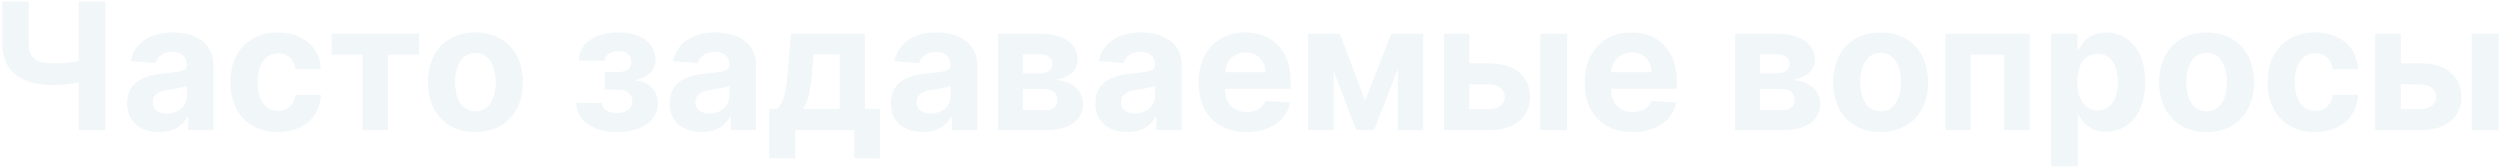 <svg width="1018" height="68" viewBox="0 0 1018 68" fill="none" xmlns="http://www.w3.org/2000/svg">
<path opacity="0.2" d="M0.9 0.636V17.511C0.874 29.426 9.031 34.642 21.661 34.642C24.295 34.642 28.897 34.284 32.068 33.645V53H42.883V0.636H32.068V24.875C28.923 25.489 24.32 25.796 21.661 25.796C14.707 25.796 11.664 23.571 11.664 17.511V0.636H0.9ZM64.827 53.742C70.631 53.742 74.389 51.21 76.307 47.554H76.614V53H86.943V26.511C86.943 17.153 79.017 13.216 70.273 13.216C60.864 13.216 54.676 17.716 53.168 24.875L63.242 25.693C63.983 23.085 66.31 21.168 70.222 21.168C73.929 21.168 76.051 23.034 76.051 26.256V26.409C76.051 28.94 73.367 29.273 66.54 29.938C58.767 30.653 51.787 33.261 51.787 42.031C51.787 49.804 57.335 53.742 64.827 53.742ZM67.946 46.224C64.597 46.224 62.193 44.665 62.193 41.673C62.193 38.605 64.724 37.097 68.56 36.56C70.938 36.227 74.824 35.665 76.128 34.795V38.963C76.128 43.08 72.727 46.224 67.946 46.224ZM113.138 53.767C123.595 53.767 130.166 47.631 130.678 38.605H120.399C119.76 42.798 116.999 45.151 113.266 45.151C108.178 45.151 104.879 40.881 104.879 33.364C104.879 25.949 108.203 21.704 113.266 21.704C117.254 21.704 119.811 24.338 120.399 28.25H130.678C130.217 19.173 123.339 13.216 113.087 13.216C101.172 13.216 93.808 21.474 93.808 33.517C93.808 45.457 101.044 53.767 113.138 53.767ZM135.043 22.293H147.597V53H157.978V22.293H170.634V13.727H135.043V22.293ZM193.575 53.767C205.49 53.767 212.905 45.611 212.905 33.517C212.905 21.347 205.49 13.216 193.575 13.216C181.661 13.216 174.246 21.347 174.246 33.517C174.246 45.611 181.661 53.767 193.575 53.767ZM193.626 45.33C188.129 45.33 185.317 40.293 185.317 33.44C185.317 26.588 188.129 21.526 193.626 21.526C199.021 21.526 201.834 26.588 201.834 33.44C201.834 40.293 199.021 45.33 193.626 45.33ZM234.631 41.878C234.913 49.548 241.842 53.767 251.276 53.767C260.941 53.767 267.87 49.42 267.87 42.108C267.87 36.636 263.958 33.21 259.151 32.903V32.494C264.035 31.318 266.924 28.454 266.924 24.287C266.924 17.435 260.992 13.216 251.379 13.216C242.583 13.216 235.756 17.665 235.68 24.722H246.188C246.265 22.421 248.617 20.81 251.864 20.81C255.086 20.81 257.106 22.599 257.106 25.233C257.106 27.611 255.214 29.349 251.839 29.349H246.188V36.483H251.839C255.239 36.483 257.515 38.426 257.515 41.264C257.515 44.383 254.779 46.071 251.225 46.071C247.722 46.071 245.293 44.486 245.191 41.878H234.631ZM285.749 53.742C291.553 53.742 295.311 51.21 297.229 47.554H297.536V53H307.865V26.511C307.865 17.153 299.939 13.216 291.195 13.216C281.786 13.216 275.598 17.716 274.089 24.875L284.163 25.693C284.905 23.085 287.232 21.168 291.143 21.168C294.851 21.168 296.973 23.034 296.973 26.256V26.409C296.973 28.94 294.288 29.273 287.462 29.938C279.689 30.653 272.709 33.261 272.709 42.031C272.709 49.804 278.257 53.742 285.749 53.742ZM288.868 46.224C285.518 46.224 283.115 44.665 283.115 41.673C283.115 38.605 285.646 37.097 289.482 36.56C291.859 36.227 295.746 35.665 297.05 34.795V38.963C297.05 43.08 293.649 46.224 288.868 46.224ZM313.247 64.506H323.884V53H347.892V64.506H358.273V44.358H352.188V13.727H322.068L321.045 26.562C320.432 34.284 319.69 42.185 316.264 44.358H313.247V64.506ZM327.105 44.358C329.432 40.702 330.327 34.949 330.915 26.562L331.324 22.114H341.909V44.358H327.105ZM375.819 53.742C381.623 53.742 385.381 51.21 387.299 47.554H387.606V53H397.935V26.511C397.935 17.153 390.009 13.216 381.265 13.216C371.856 13.216 365.668 17.716 364.16 24.875L374.234 25.693C374.975 23.085 377.302 21.168 381.214 21.168C384.921 21.168 387.043 23.034 387.043 26.256V26.409C387.043 28.94 384.359 29.273 377.532 29.938C369.759 30.653 362.779 33.261 362.779 42.031C362.779 49.804 368.327 53.742 375.819 53.742ZM378.938 46.224C375.589 46.224 373.185 44.665 373.185 41.673C373.185 38.605 375.717 37.097 379.552 36.56C381.93 36.227 385.816 35.665 387.12 34.795V38.963C387.12 43.08 383.719 46.224 378.938 46.224ZM406.386 53H425.715C435.533 53 441.005 48.986 441.005 42.287C441.005 37.122 436.914 33.031 429.857 32.52C435.482 31.548 438.832 28.582 438.832 24.338C438.832 17.537 432.823 13.727 423.133 13.727H406.386V53ZM416.536 44.844V36.278H425.715C428.732 36.278 430.573 37.992 430.573 40.778C430.573 43.31 428.732 44.844 425.715 44.844H416.536ZM416.536 29.886V22.062H423.133C426.508 22.062 428.579 23.52 428.579 25.923C428.579 28.403 426.61 29.886 423.363 29.886H416.536ZM459.069 53.742C464.873 53.742 468.631 51.21 470.549 47.554H470.856V53H481.185V26.511C481.185 17.153 473.259 13.216 464.515 13.216C455.106 13.216 448.918 17.716 447.41 24.875L457.484 25.693C458.225 23.085 460.552 21.168 464.464 21.168C468.171 21.168 470.293 23.034 470.293 26.256V26.409C470.293 28.94 467.609 29.273 460.782 29.938C453.009 30.653 446.029 33.261 446.029 42.031C446.029 49.804 451.577 53.742 459.069 53.742ZM462.188 46.224C458.839 46.224 456.435 44.665 456.435 41.673C456.435 38.605 458.967 37.097 462.802 36.56C465.18 36.227 469.066 35.665 470.37 34.795V38.963C470.37 43.08 466.969 46.224 462.188 46.224ZM507.533 53.767C517.249 53.767 523.795 49.037 525.329 41.75L515.255 41.085C514.156 44.077 511.343 45.636 507.712 45.636C502.266 45.636 498.815 42.031 498.815 36.176V36.151H525.559V33.159C525.559 19.812 517.479 13.216 507.099 13.216C495.542 13.216 488.05 21.423 488.05 33.543C488.05 45.994 495.44 53.767 507.533 53.767ZM498.815 29.401C499.045 24.926 502.445 21.347 507.278 21.347C512.008 21.347 515.281 24.722 515.306 29.401H498.815ZM555.883 40.957L545.553 13.727H532.667V53H543.073V28.889L552.252 53H559.488L569.229 28.02V53H579.508V13.727H566.519L555.883 40.957ZM598.339 25.796V13.727H587.933V53H606.495C616.901 53 623.012 47.554 623.038 39.449C623.012 31.19 616.901 25.796 606.495 25.796H598.339ZM627.256 53H638.148V13.727H627.256V53ZM598.339 34.361H606.495C610.151 34.361 612.734 36.508 612.785 39.526C612.734 42.389 610.151 44.435 606.495 44.435H598.339V34.361ZM664.752 53.767C674.468 53.767 681.013 49.037 682.548 41.75L672.474 41.085C671.374 44.077 668.562 45.636 664.931 45.636C659.485 45.636 656.033 42.031 656.033 36.176V36.151H682.778V33.159C682.778 19.812 674.698 13.216 664.317 13.216C652.761 13.216 645.269 21.423 645.269 33.543C645.269 45.994 652.658 53.767 664.752 53.767ZM656.033 29.401C656.263 24.926 659.664 21.347 664.496 21.347C669.227 21.347 672.499 24.722 672.525 29.401H656.033ZM706.55 53H725.879C735.697 53 741.169 48.986 741.169 42.287C741.169 37.122 737.078 33.031 730.021 32.52C735.646 31.548 738.996 28.582 738.996 24.338C738.996 17.537 732.987 13.727 723.297 13.727H706.55V53ZM716.7 44.844V36.278H725.879C728.896 36.278 730.737 37.992 730.737 40.778C730.737 43.31 728.896 44.844 725.879 44.844H716.7ZM716.7 29.886V22.062H723.297C726.672 22.062 728.743 23.52 728.743 25.923C728.743 28.403 726.774 29.886 723.527 29.886H716.7ZM765.778 53.767C777.693 53.767 785.108 45.611 785.108 33.517C785.108 21.347 777.693 13.216 765.778 13.216C753.864 13.216 746.449 21.347 746.449 33.517C746.449 45.611 753.864 53.767 765.778 53.767ZM765.83 45.33C760.332 45.33 757.52 40.293 757.52 33.44C757.52 26.588 760.332 21.526 765.83 21.526C771.224 21.526 774.037 26.588 774.037 33.44C774.037 40.293 771.224 45.33 765.83 45.33ZM792.19 53H802.469V22.293H816.122V53H826.528V13.727H792.19V53ZM835.222 67.727H846.114V46.71H846.446C847.955 49.983 851.253 53.639 857.594 53.639C866.543 53.639 873.523 46.557 873.523 33.415C873.523 19.915 866.236 13.216 857.619 13.216C851.048 13.216 847.903 17.128 846.446 20.324H845.96V13.727H835.222V67.727ZM845.884 33.364C845.884 26.358 848.849 21.884 854.142 21.884C859.537 21.884 862.401 26.562 862.401 33.364C862.401 40.216 859.486 44.972 854.142 44.972C848.901 44.972 845.884 40.369 845.884 33.364ZM898.528 53.767C910.443 53.767 917.858 45.611 917.858 33.517C917.858 21.347 910.443 13.216 898.528 13.216C886.614 13.216 879.199 21.347 879.199 33.517C879.199 45.611 886.614 53.767 898.528 53.767ZM898.58 45.33C893.082 45.33 890.27 40.293 890.27 33.44C890.27 26.588 893.082 21.526 898.58 21.526C903.974 21.526 906.787 26.588 906.787 33.44C906.787 40.293 903.974 45.33 898.58 45.33ZM942.685 53.767C953.142 53.767 959.713 47.631 960.224 38.605H949.946C949.307 42.798 946.545 45.151 942.812 45.151C937.724 45.151 934.426 40.881 934.426 33.364C934.426 25.949 937.75 21.704 942.812 21.704C946.801 21.704 949.358 24.338 949.946 28.25H960.224C959.764 19.173 952.886 13.216 942.634 13.216C930.719 13.216 923.355 21.474 923.355 33.517C923.355 45.457 930.591 53.767 942.685 53.767ZM977.604 25.796V13.727H967.198V53H985.761C996.167 53 1002.28 47.554 1002.3 39.449C1002.28 31.19 996.167 25.796 985.761 25.796H977.604ZM1006.52 53H1017.41V13.727H1006.52V53ZM977.604 34.361H985.761C989.417 34.361 991.999 36.508 992.05 39.526C991.999 42.389 989.417 44.435 985.761 44.435H977.604V34.361Z" fill="url(#paint0_linear)"/>
<defs>
<linearGradient id="paint0_linear" x1="-78.071" y1="26.106" x2="1097.98" y2="26.106" gradientUnits="userSpaceOnUse">
<stop stop-color="#B9D4E4"/>
<stop offset="1" stop-color="#B9D4E4"/>
</linearGradient>
</defs>
</svg>
